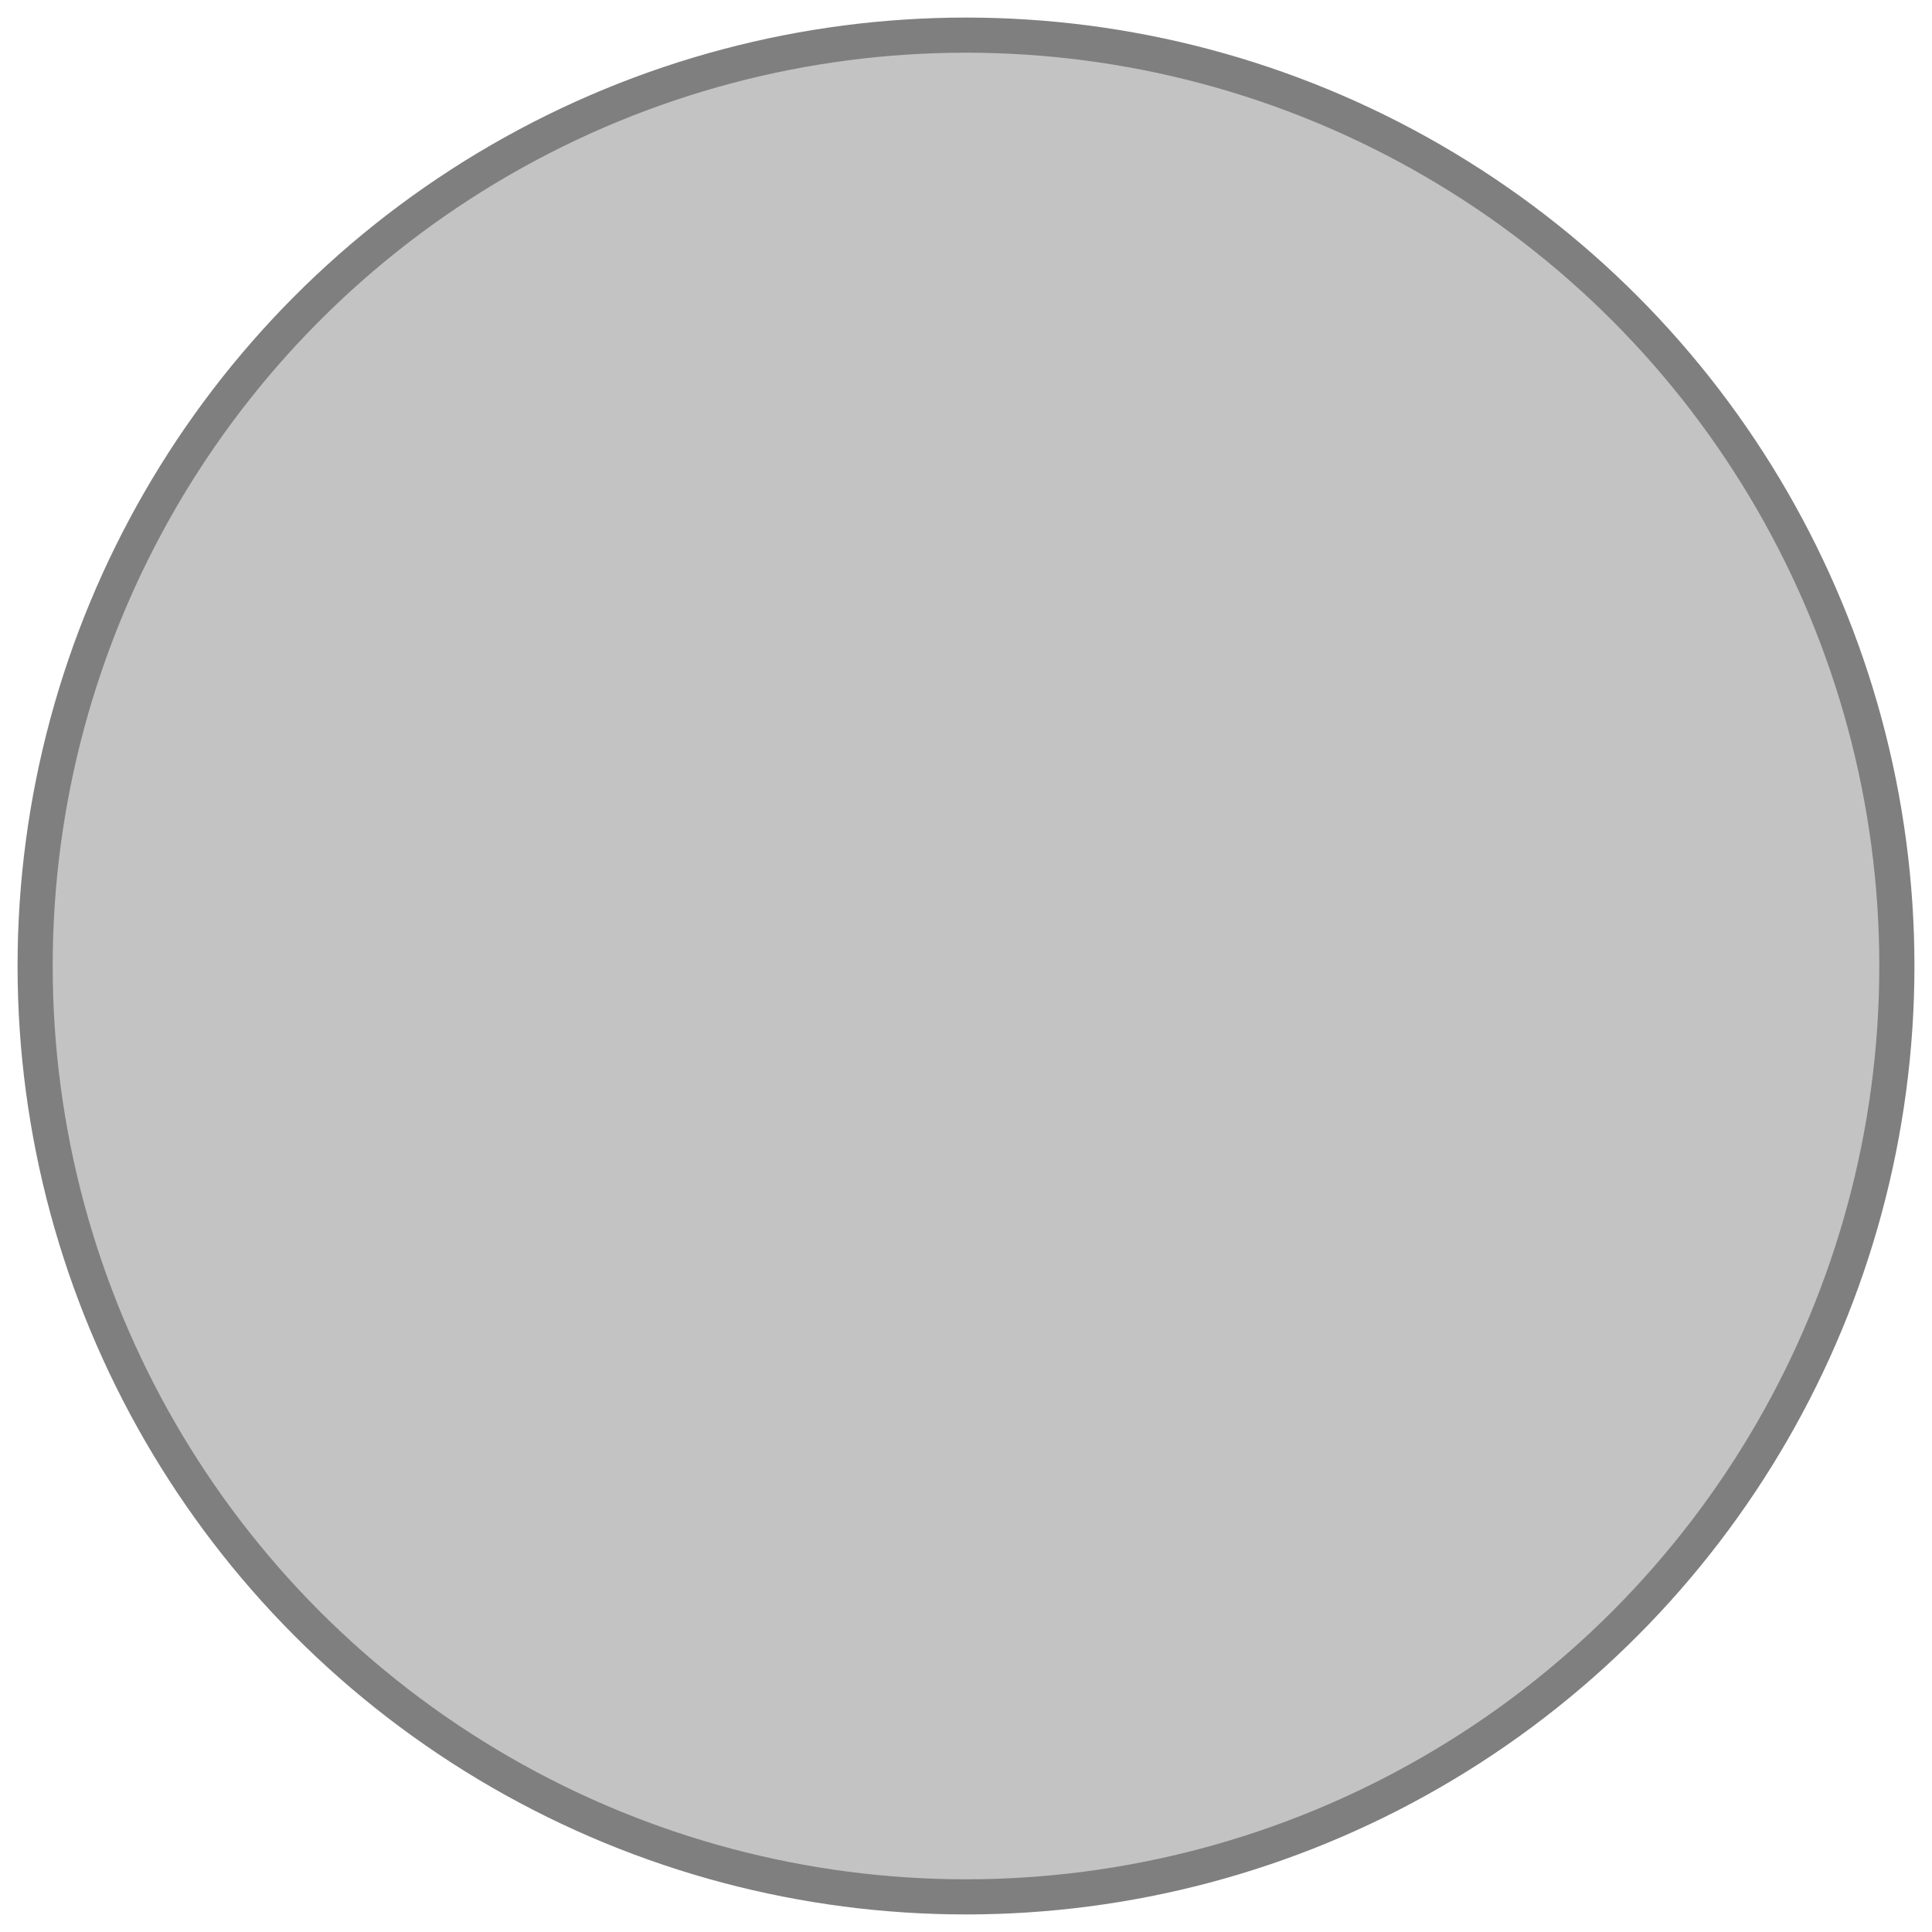 <?xml version="1.0" encoding="UTF-8"?>
<!DOCTYPE svg PUBLIC "-//W3C//DTD SVG 1.1//EN" "http://www.w3.org/Graphics/SVG/1.1/DTD/svg11.dtd">
<svg width="220" height="220" viewBox="0 0 220 220" fill="none" xmlns="http://www.w3.org/2000/svg">
<g opacity="0.8">
<circle cx="110" cy="110" r="106" fill="#686868" fill-opacity="0.5" stroke="#5F5F5F" stroke-width="4"/>
</g>
</svg>
